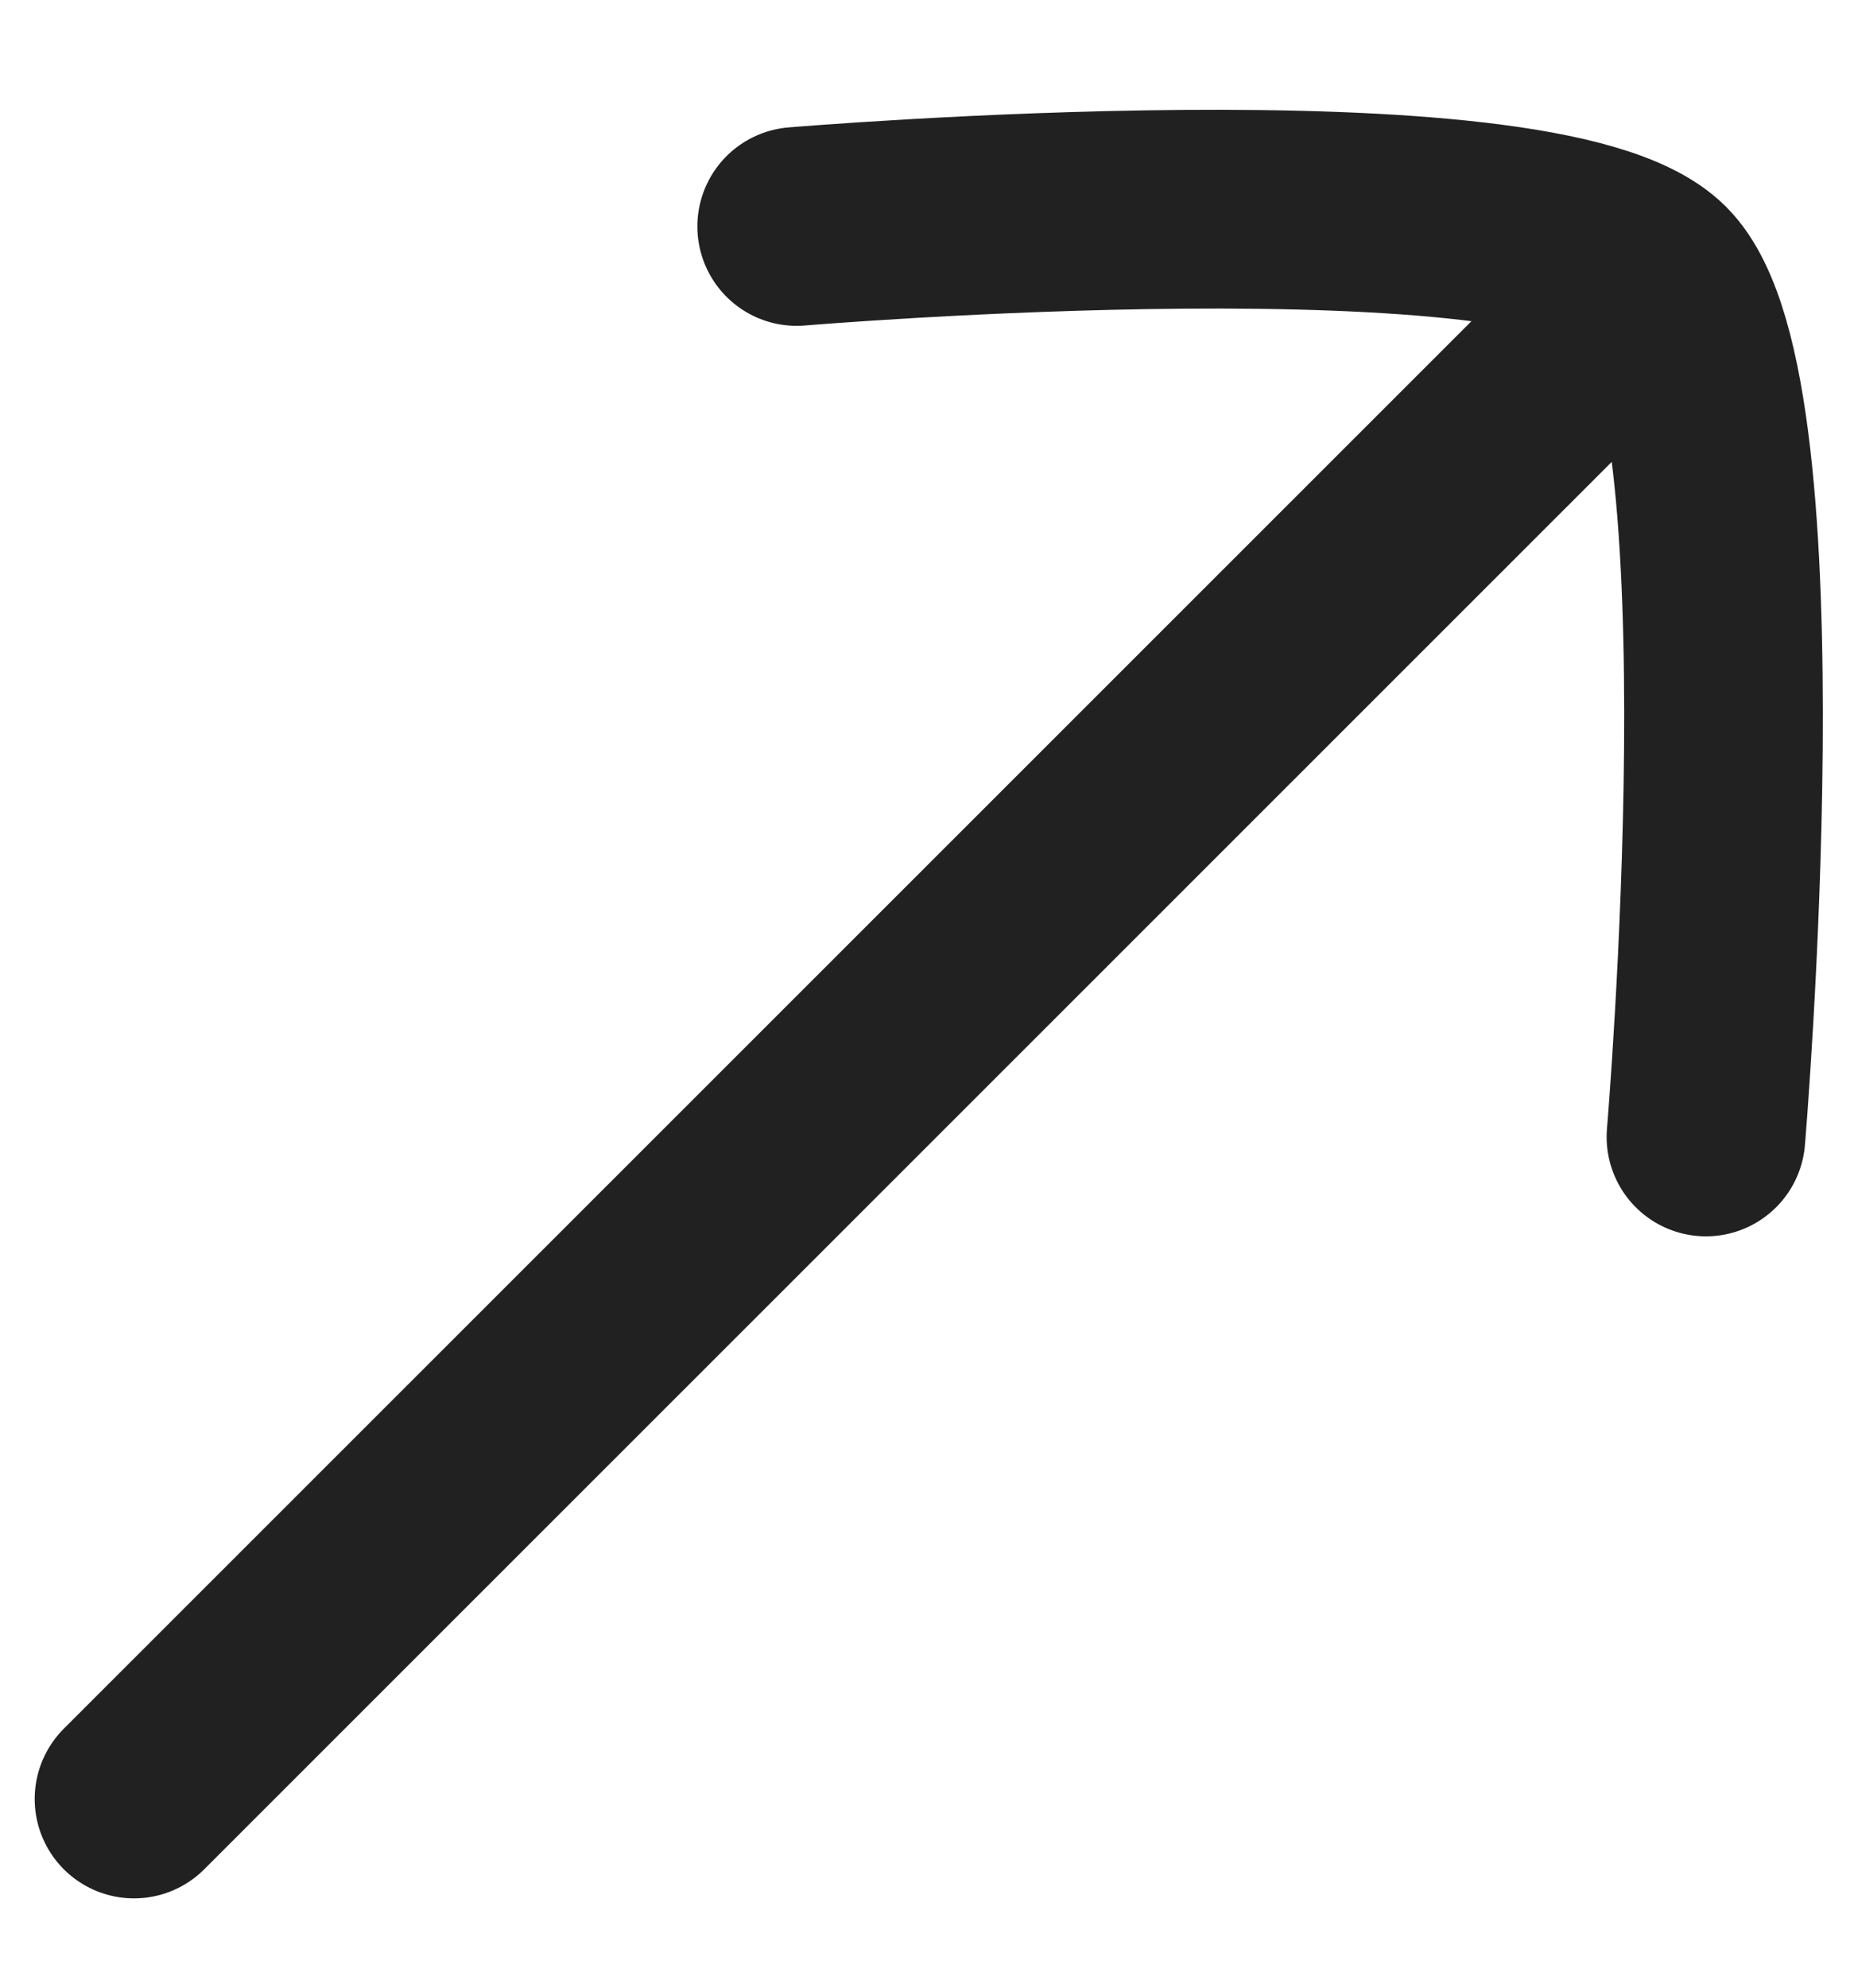 <svg width="14" height="15" viewBox="0 0 14 15" fill="none" xmlns="http://www.w3.org/2000/svg">
<g id="Group 1">
<path id="Vector" d="M12.016 2.58L1.012 13.576" stroke="#212121" stroke-width="1.5" stroke-linecap="round"/>
<path id="Vector_2" d="M6.016 1.709C6.016 1.709 11.65 1.236 12.504 2.091C13.359 2.947 12.882 8.58 12.882 8.58" stroke="#212121" stroke-width="1.5" stroke-linecap="round" stroke-linejoin="round"/>
</g>
</svg>
